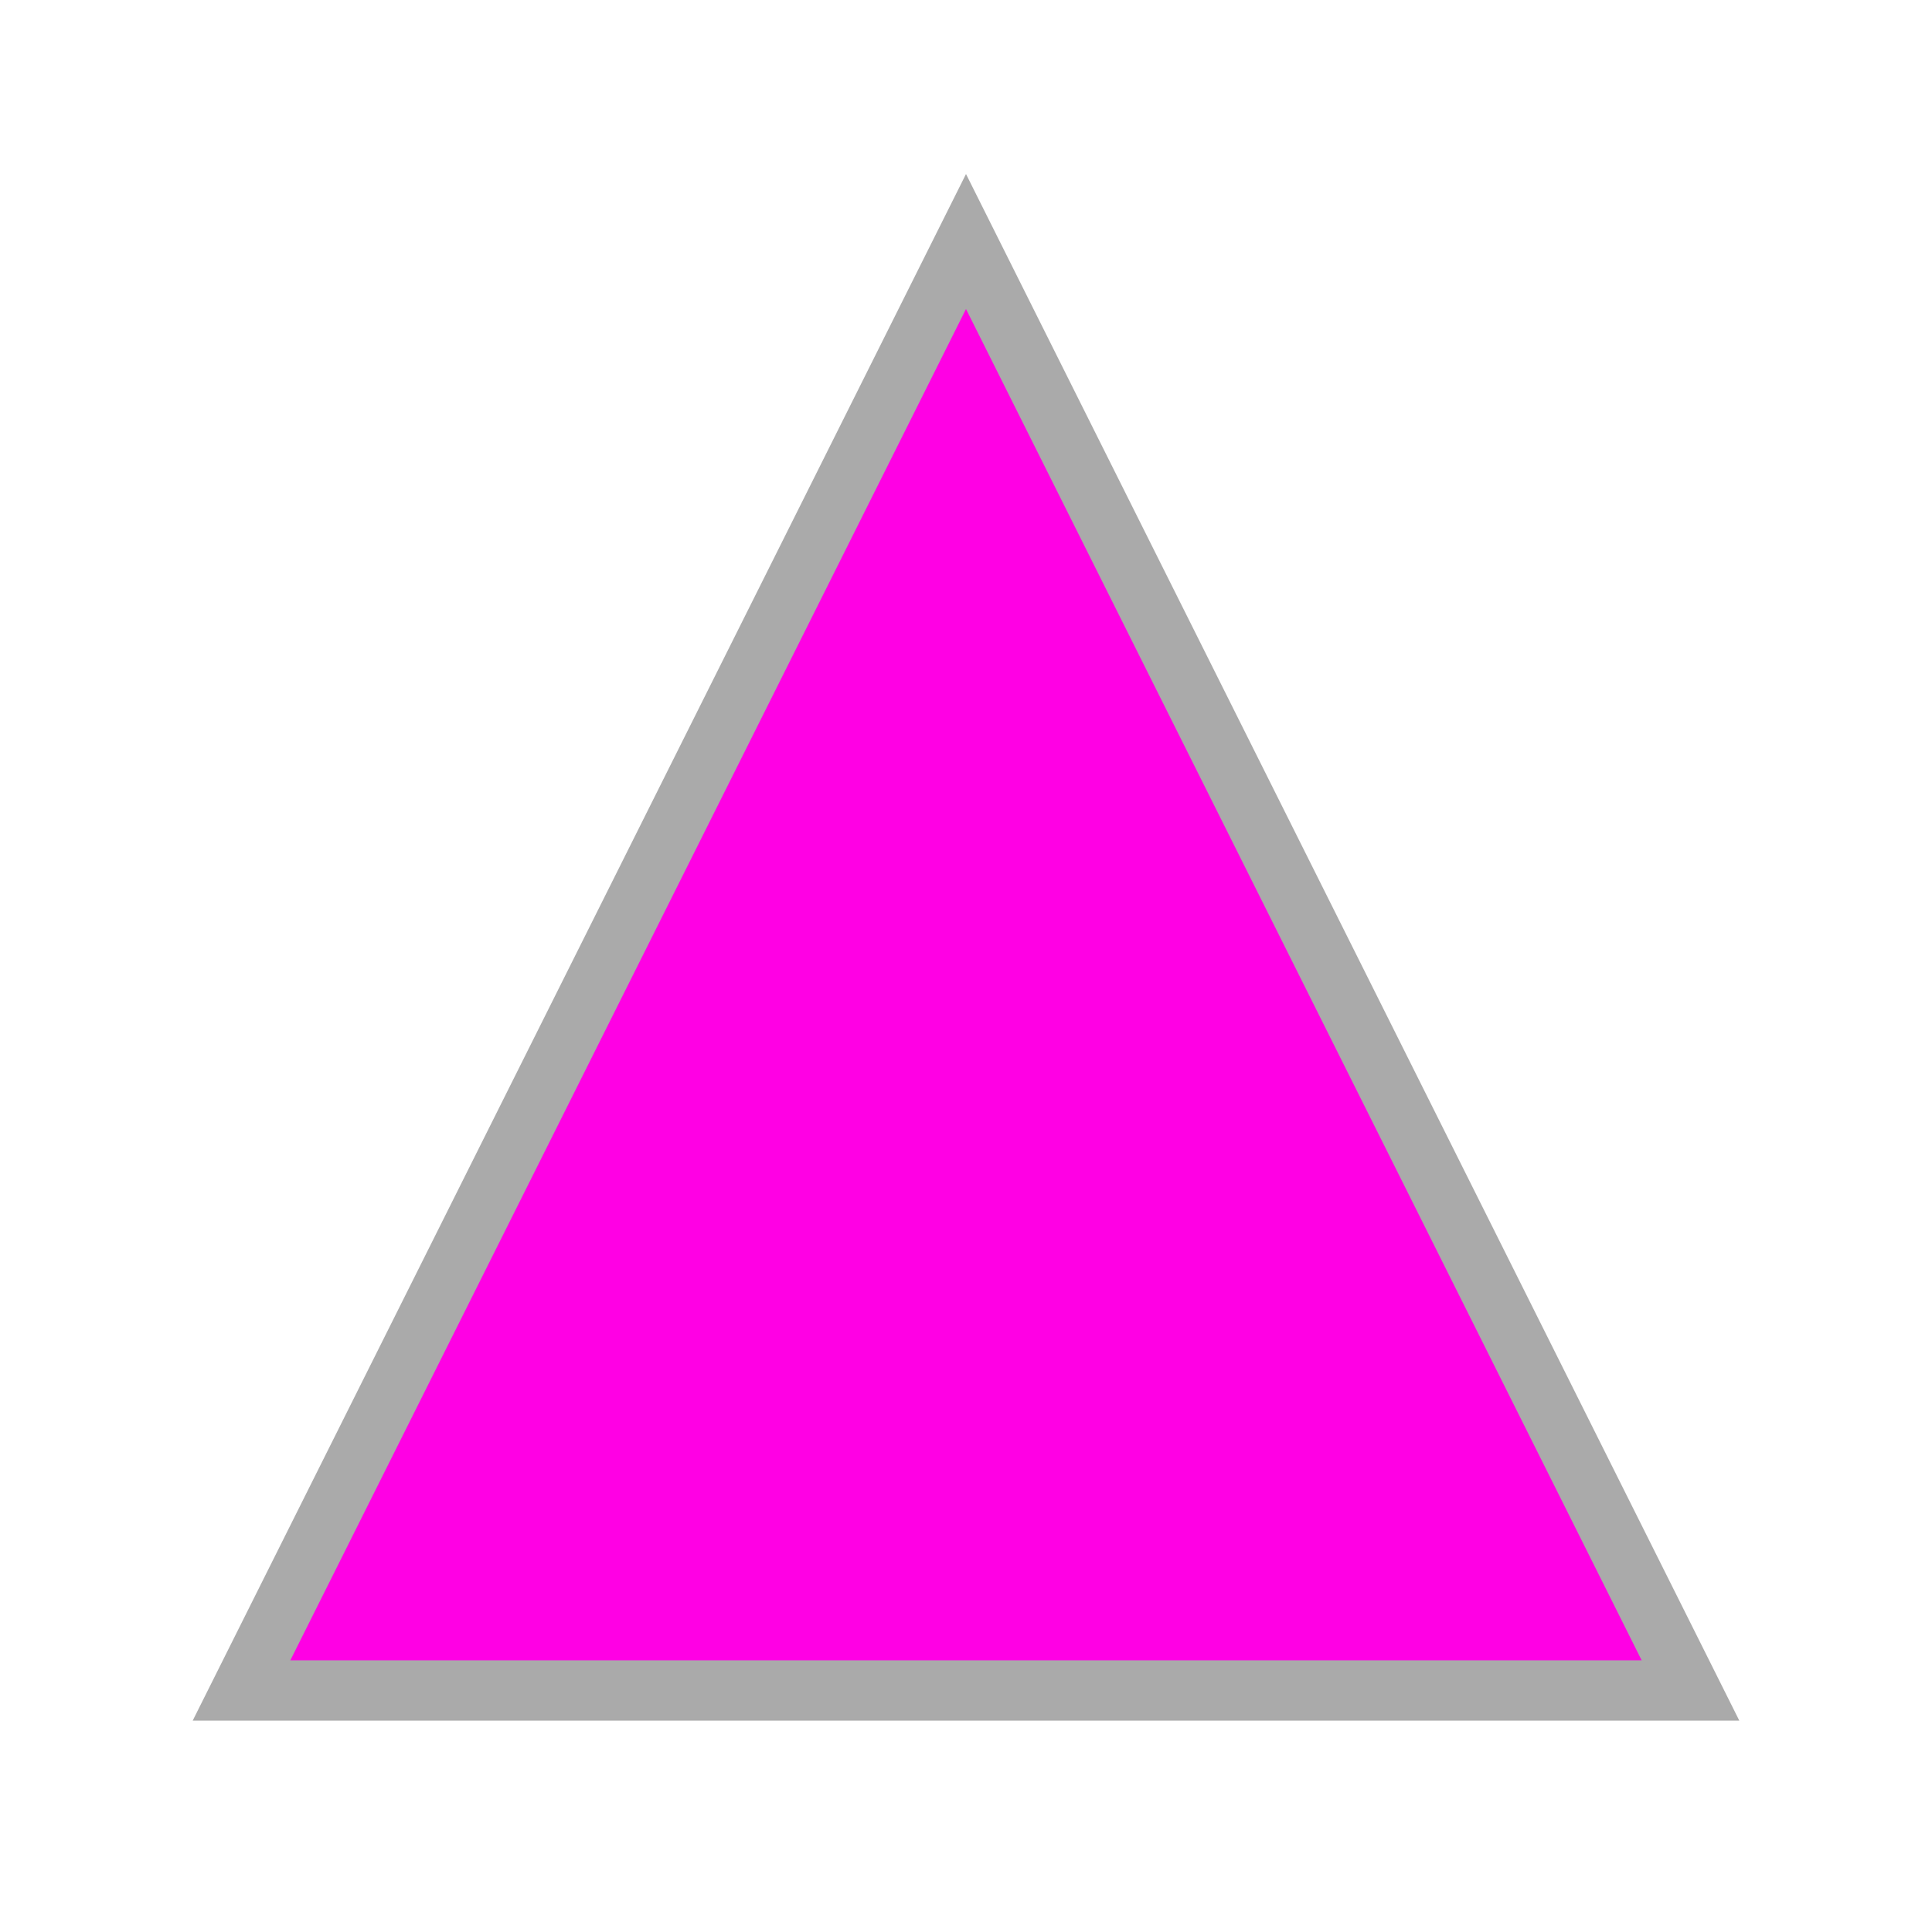 <svg version="1.1" xmlns="http://www.w3.org/2000/svg" width="64" height="64">

  <path d="M 32 8 L 56 56 L 8 56 Z"
    fill="#ff00e4" stroke="#aaa" stroke-width="2" style="filter: drop-shadow(2px 2px #0007)"/>

</svg>